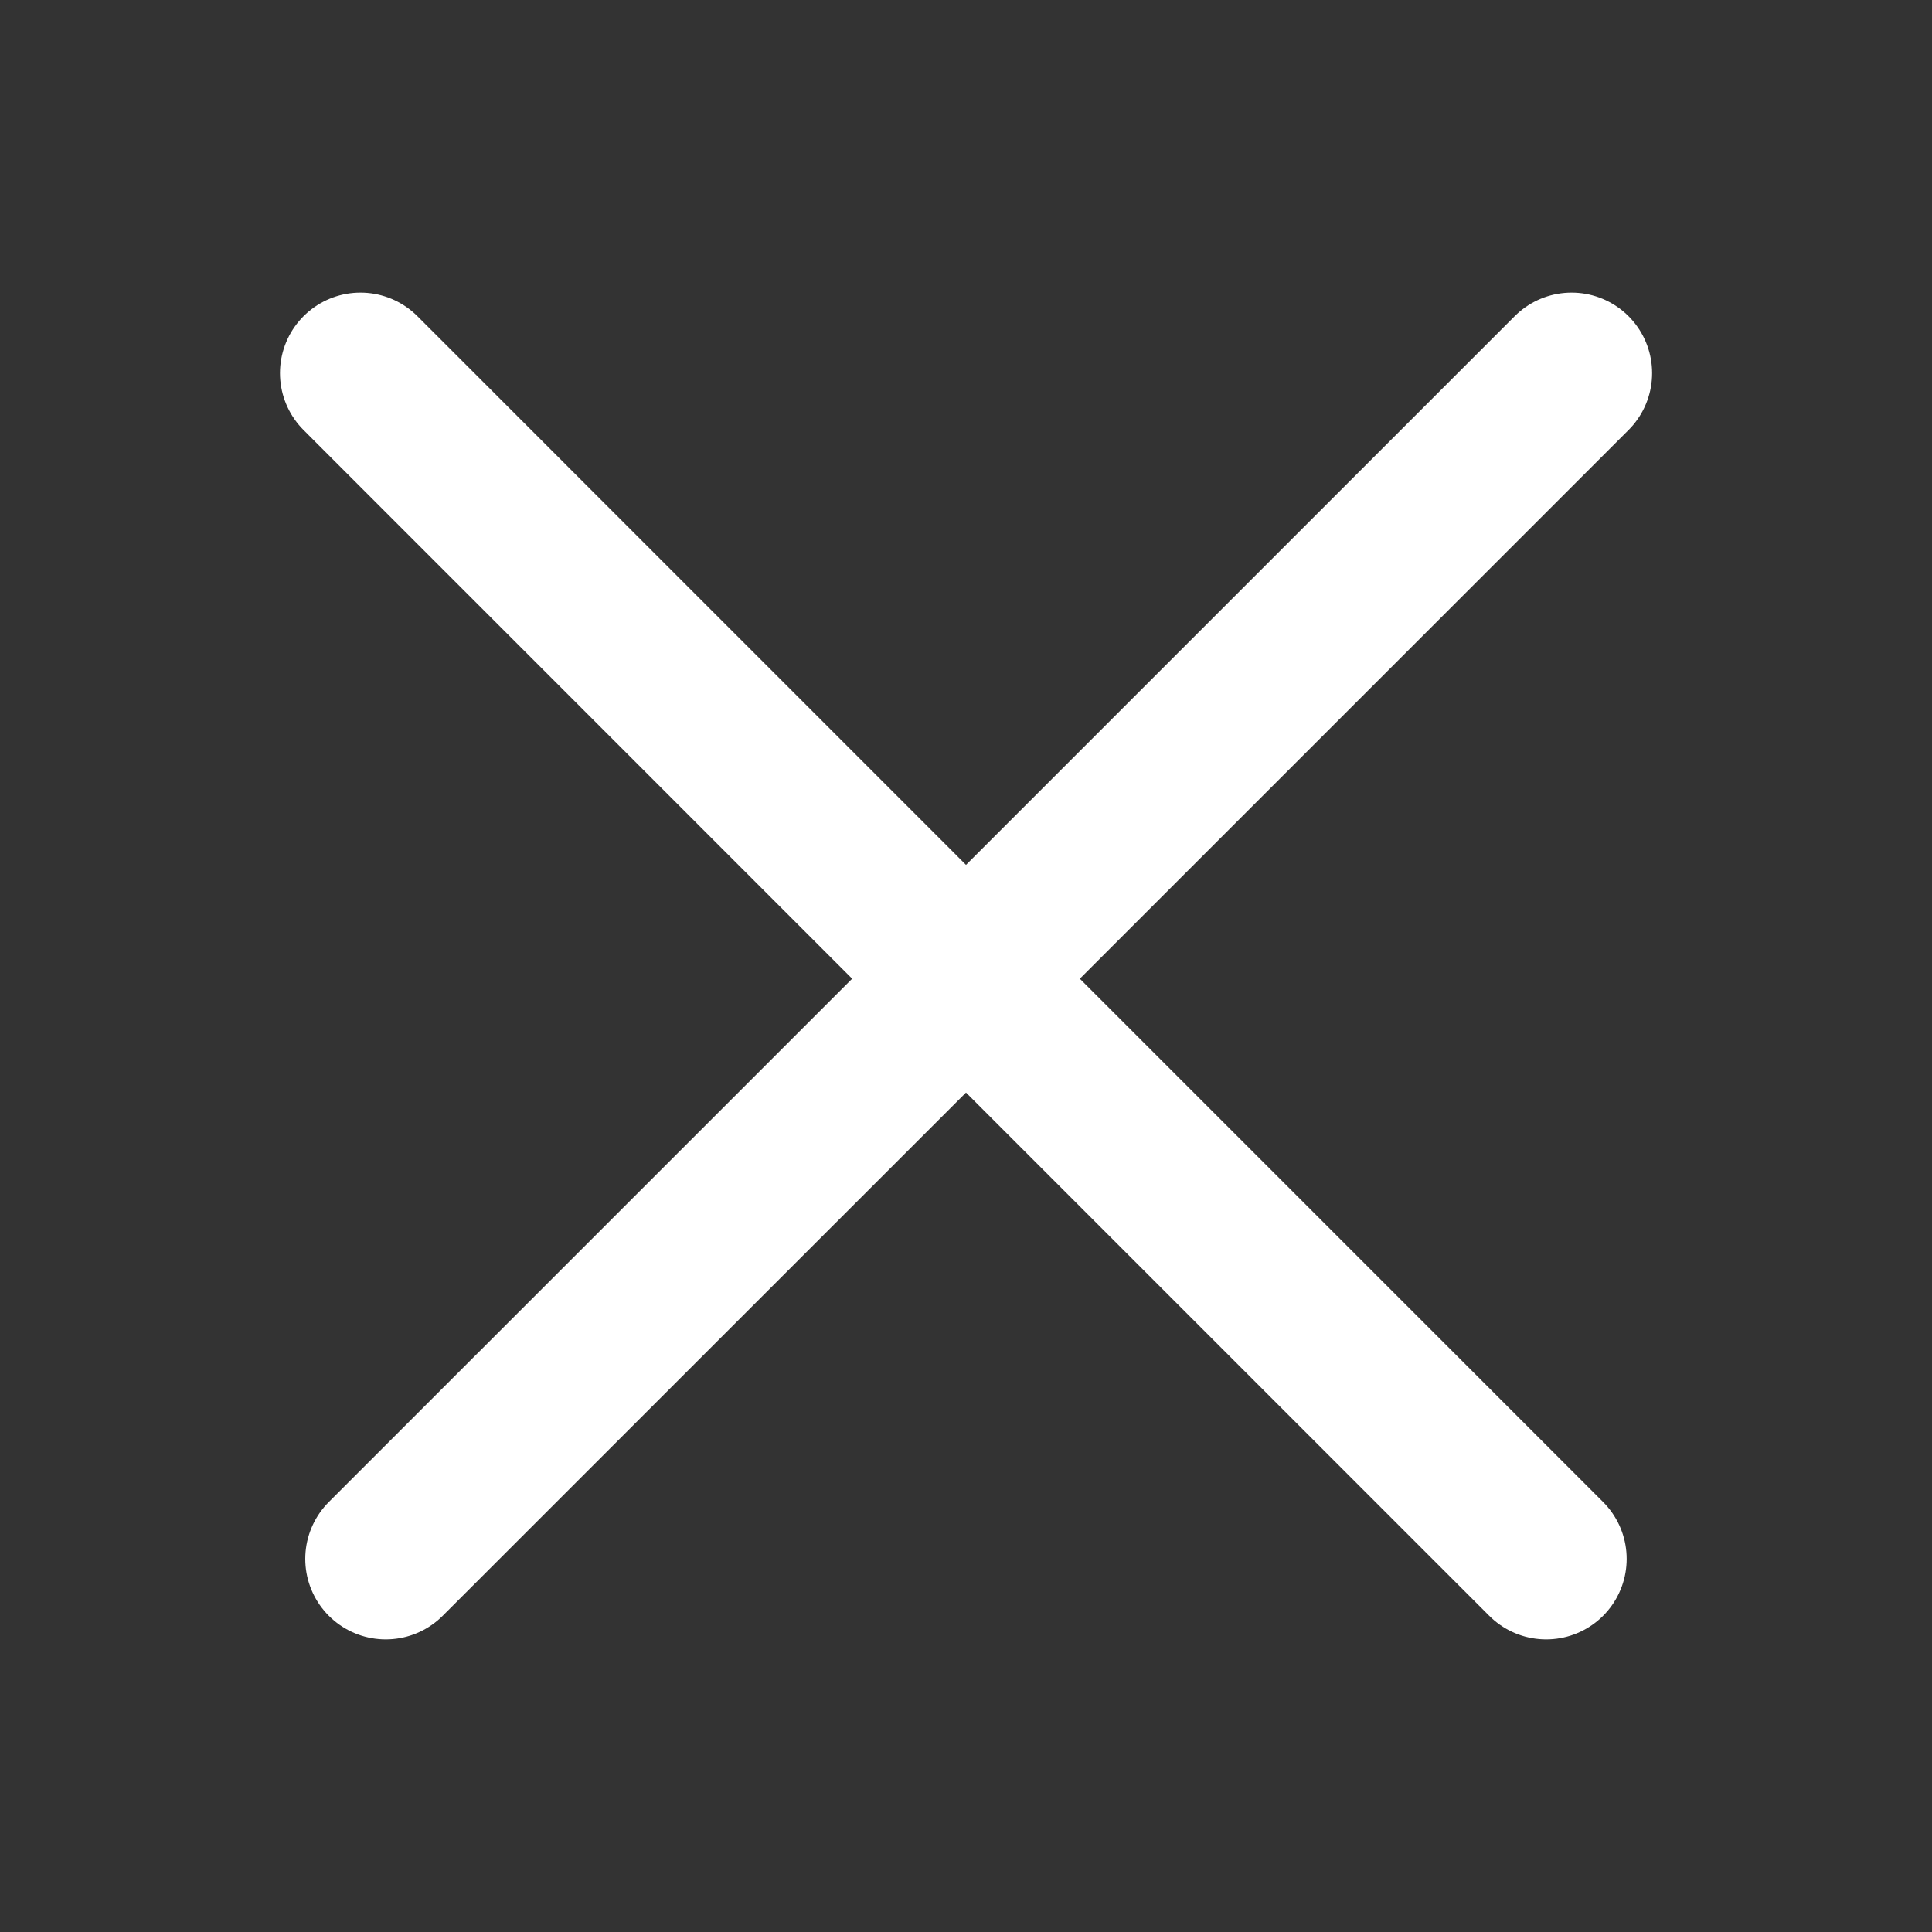 <svg width="24" height="24" viewBox="0 0 24 24" fill="none" xmlns="http://www.w3.org/2000/svg">
<rect x="0" y="0" width="24" height="24" fill="#333333" stroke="none"/>
<path d="M4.478 4.635L11.842 12L19.207 19.365" stroke="white" stroke-width="2" stroke-linecap="round" stroke-linejoin="round"/>
<path d="M19.523 4.635L12.158 12L4.792 19.365" stroke="white" stroke-width="2" stroke-linecap="round" stroke-linejoin="round"/>
</svg>
